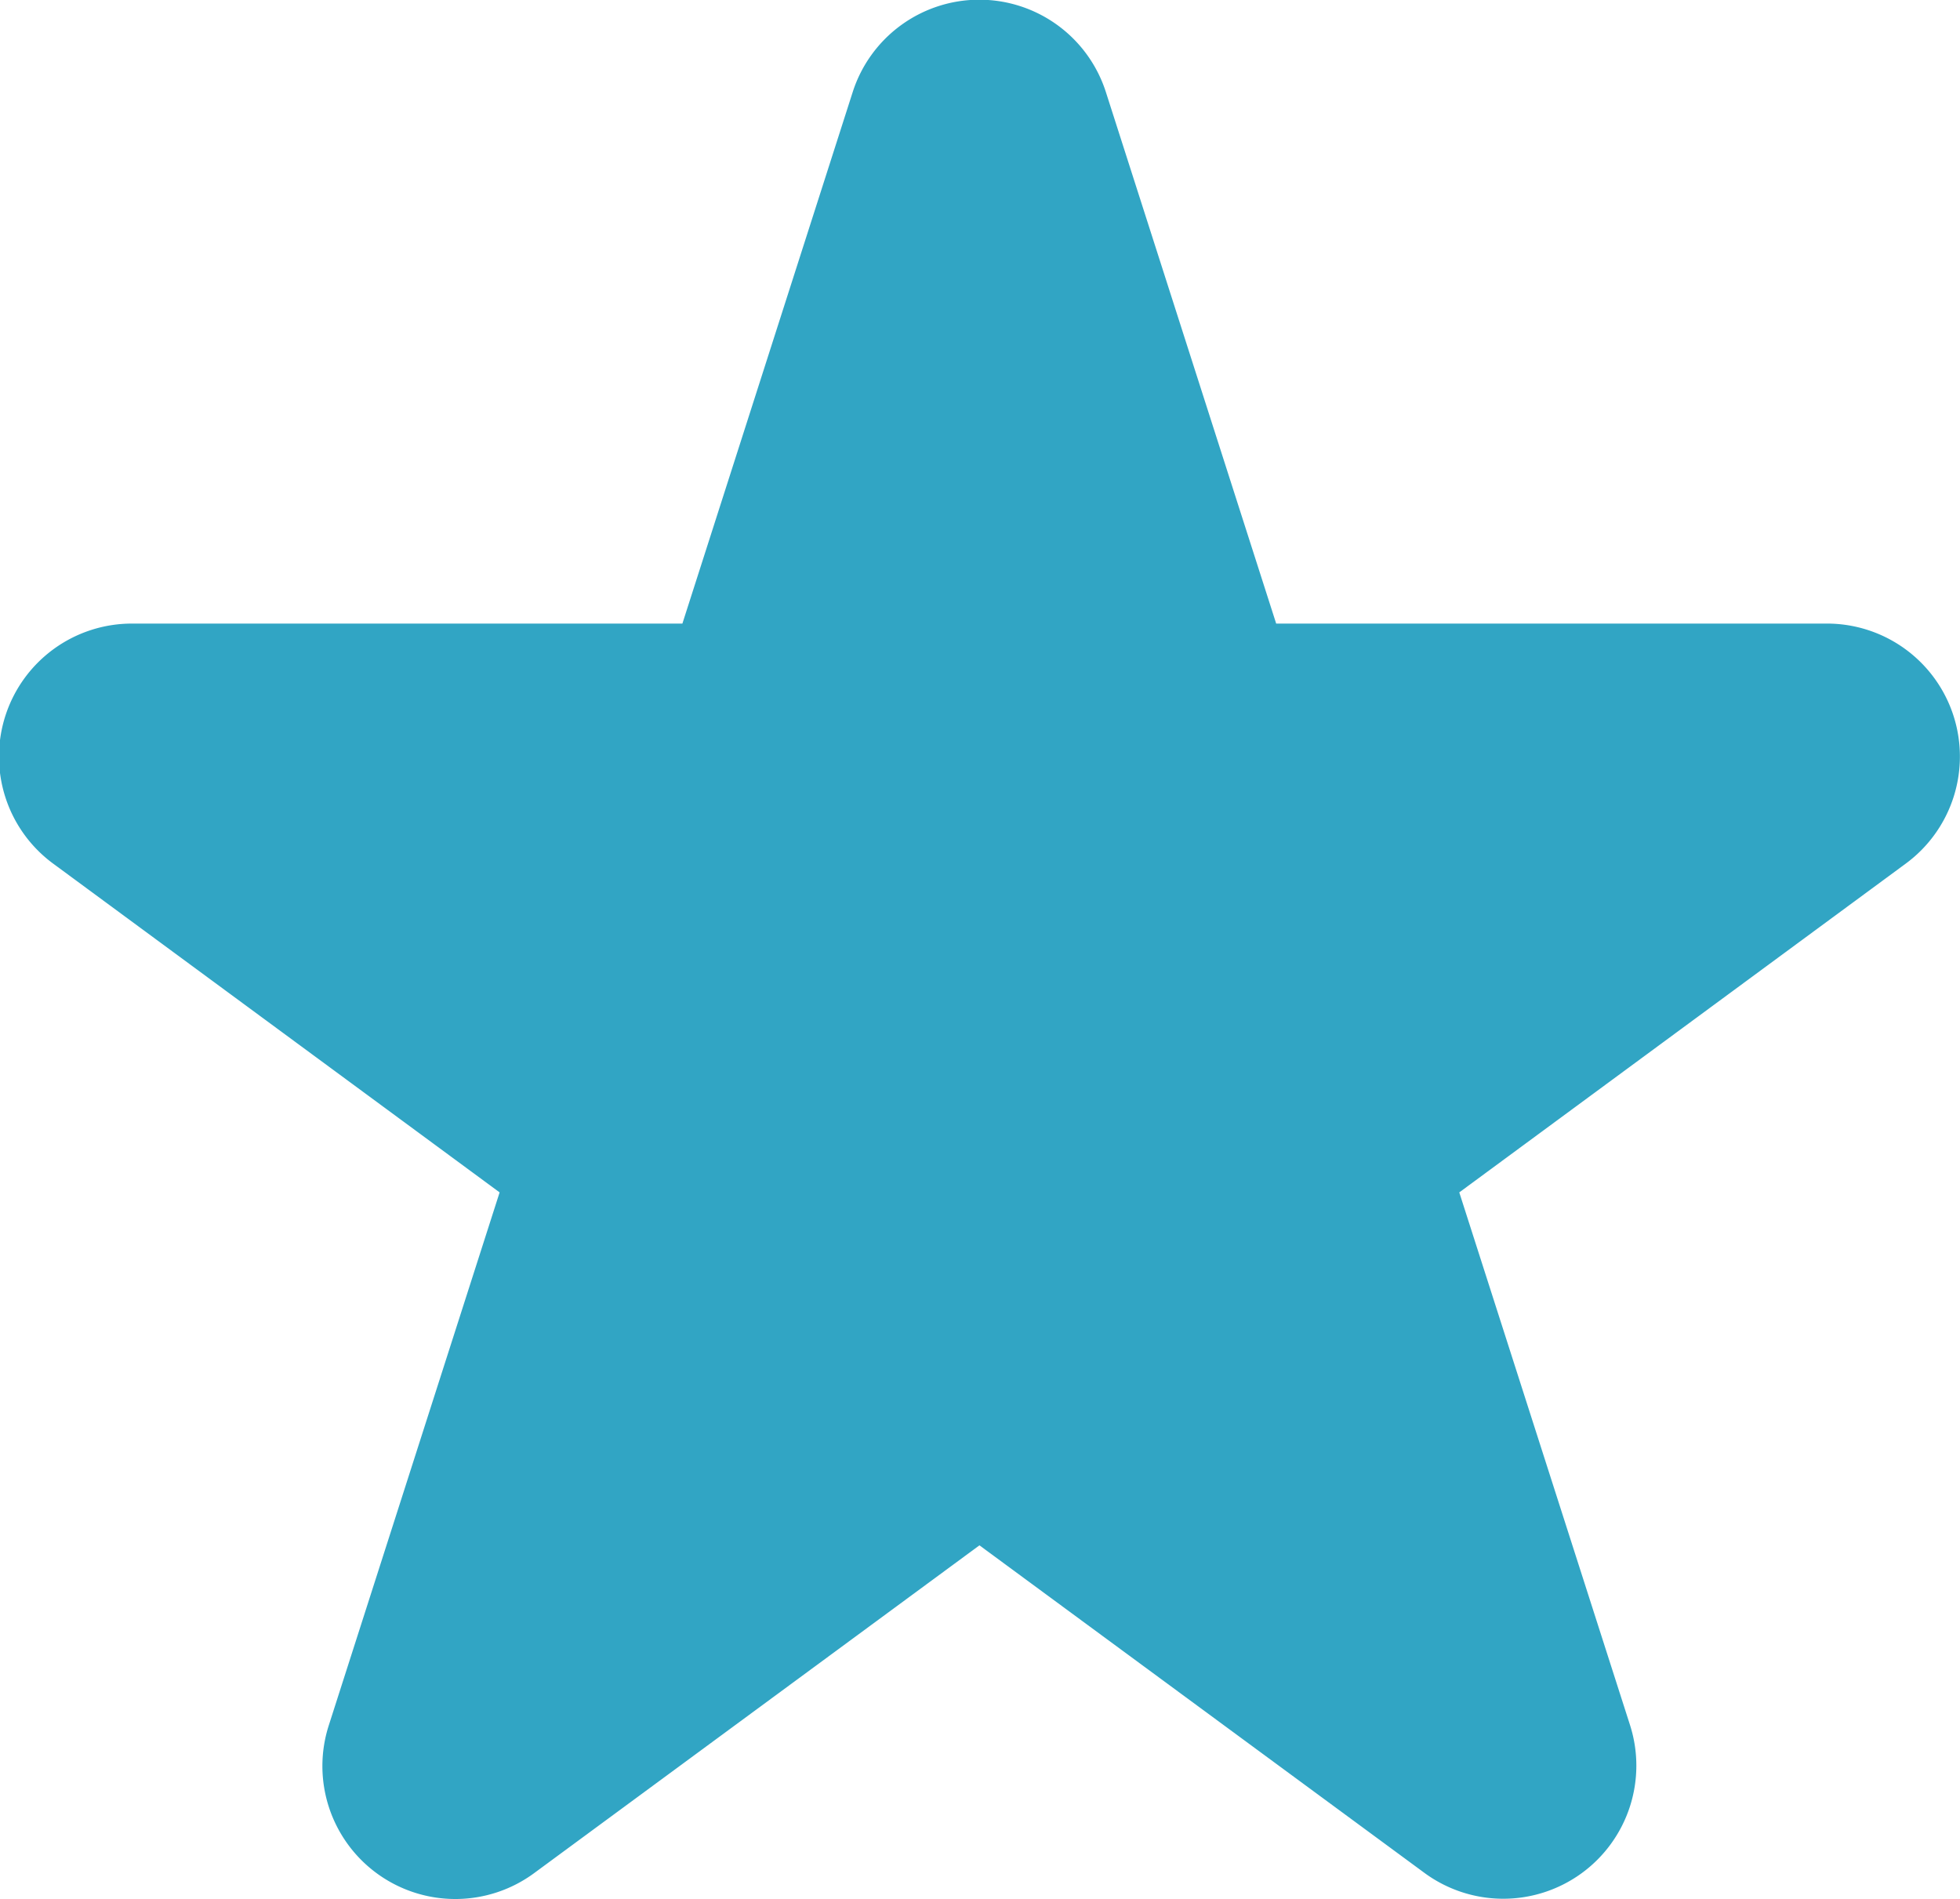 <svg xmlns="http://www.w3.org/2000/svg" width="12.385" height="11.999" viewBox="0 0 12.385 11.999">
  <path id="Path_100401" data-name="Path 100401" d="M156.42,217.316l-2.822,2.078,1.079,3.366a.841.841,0,0,1-1.3.933l-2.811-2.069-2.811,2.069a.84.84,0,0,1-1.3-.933l1.079-3.366-2.822-2.078a.84.84,0,0,1,.5-1.516h3.477l1.076-3.358a.84.84,0,0,1,1.6,0l1.076,3.358h3.477A.84.84,0,0,1,156.42,217.316Z" transform="translate(-144.377 -211.86)" fill="#31a5c4"/>
</svg>

